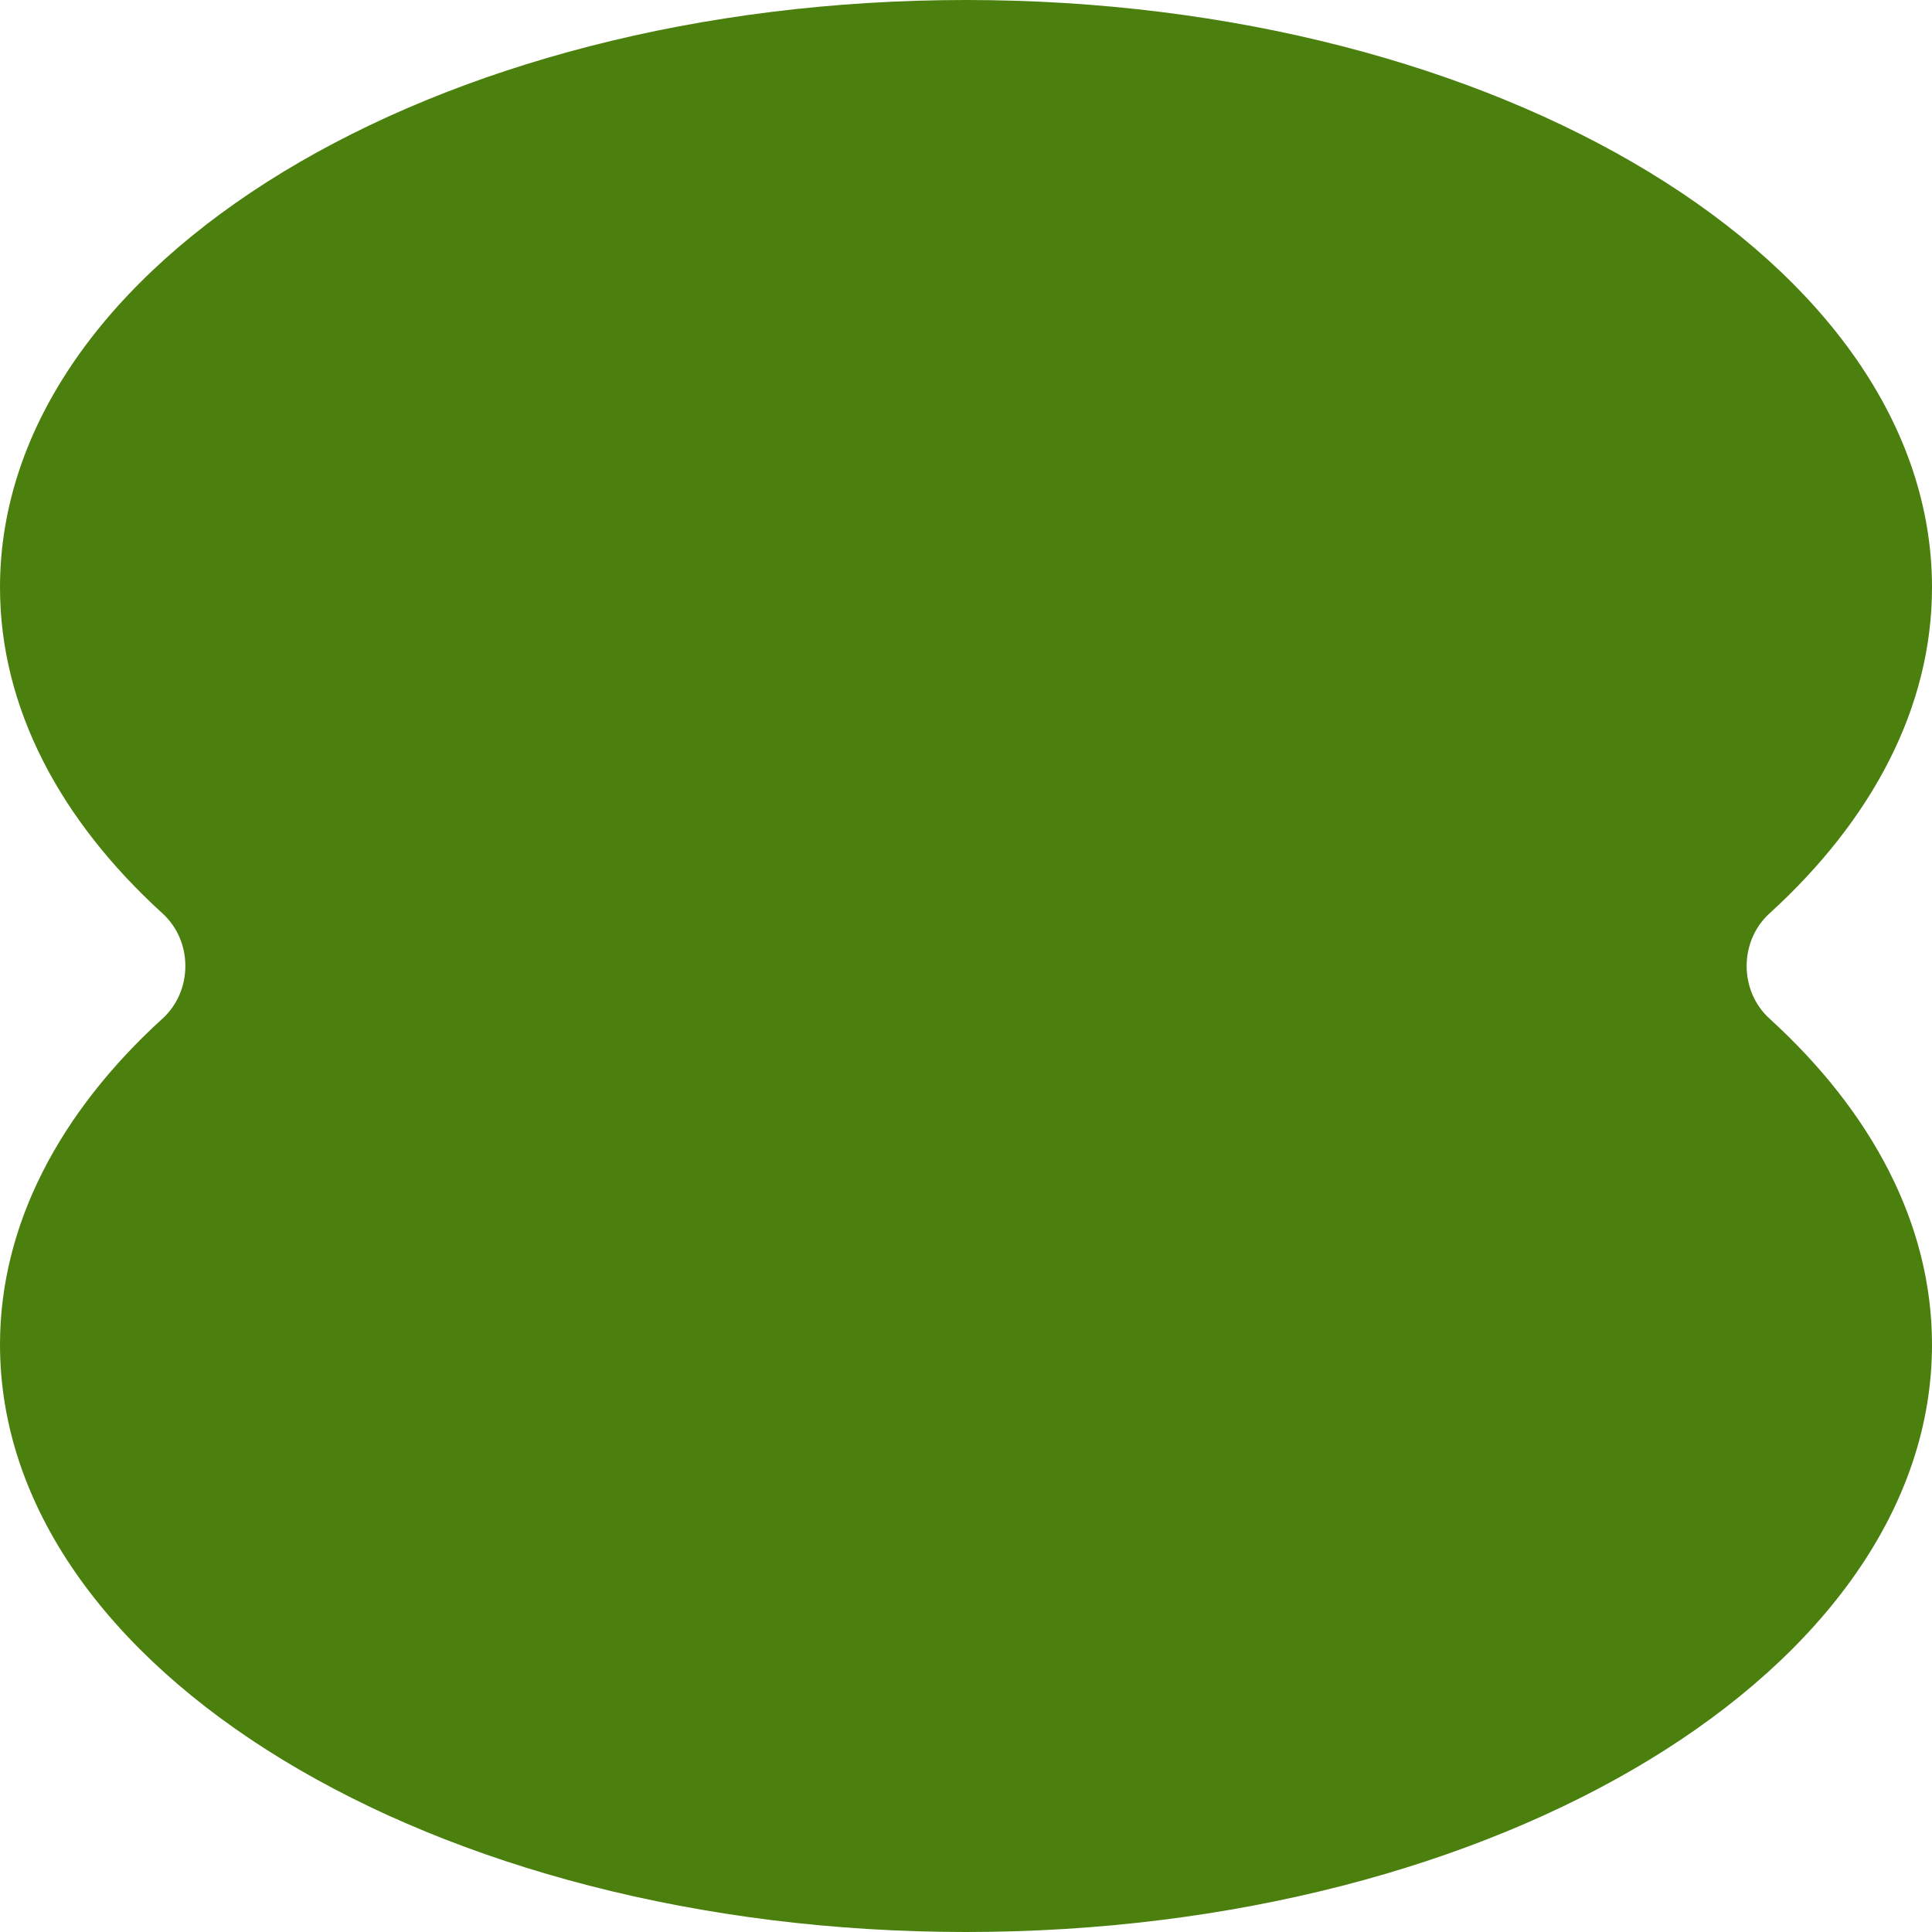 <svg width="96" height="96" viewBox="0 0 96 96" fill="none" xmlns="http://www.w3.org/2000/svg">
<path d="M87.924 50.612C86.412 49.236 86.412 46.764 87.924 45.388C93.022 40.746 96 35.156 96 29.189C96 13.07 74.512 0 48 0C21.488 0 0 13.07 0 29.189C0 35.156 2.978 40.746 8.076 45.388C9.588 46.764 9.588 49.236 8.076 50.612C2.978 55.254 0 60.844 0 66.811C0 82.93 21.488 96 48 96C74.512 96 96 82.93 96 66.811C96 60.844 93.022 55.254 87.924 50.612Z" fill="#4B800E"/>
</svg>
